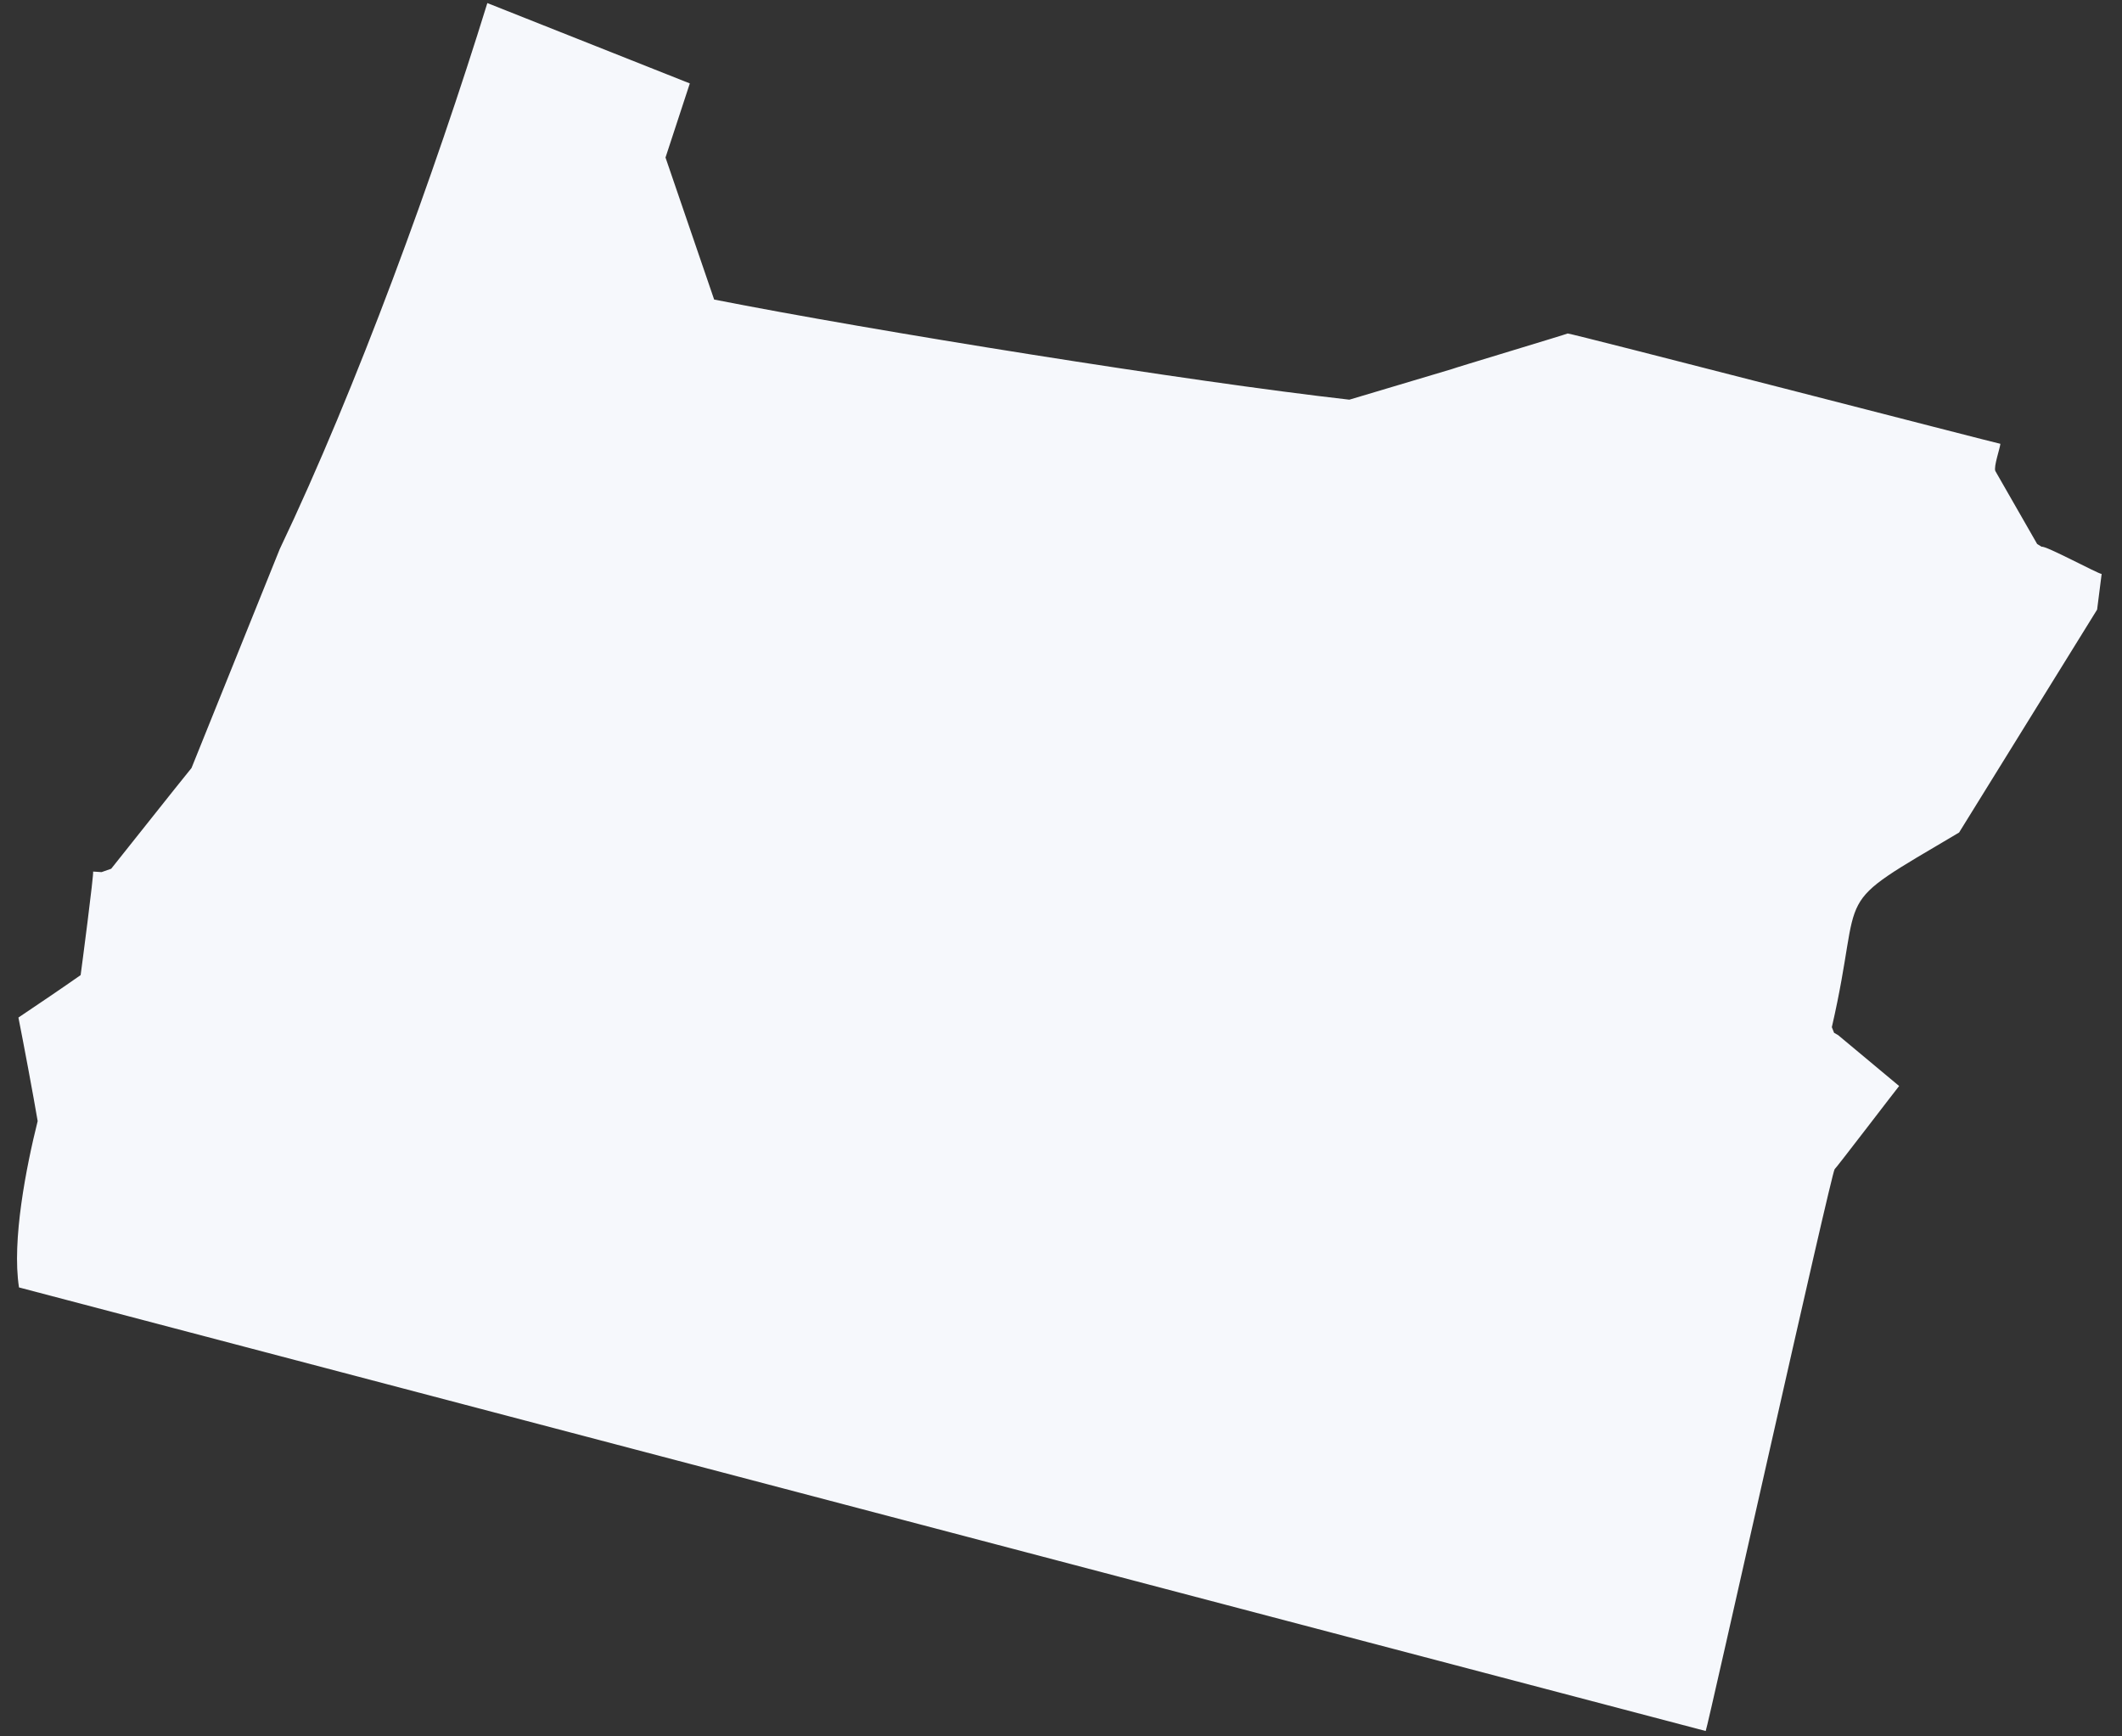<svg width="88" height="72" viewBox="0 0 88 72" fill="none" xmlns="http://www.w3.org/2000/svg">
<rect x="0" y="0" width="88" height="72" fill="#333333" stroke="none"/>
<path d="M86.968 25.277L81.244 34.521C75.732 37.782 77.351 36.586 75.967 42.592L76.06 42.826L76.225 42.92L78.758 45.032C78.711 45.079 76.131 48.457 76.084 48.48C75.967 48.527 70.806 71.684 70.736 71.777L0.788 53.384C0.483 51.437 1.093 48.363 1.562 46.486C1.397 45.501 0.952 43.131 0.764 42.193C1.397 41.771 2.711 40.879 3.344 40.433C3.368 40.269 3.907 36.163 3.86 36.14C3.954 36.14 4.142 36.163 4.212 36.163L4.611 36.023C5.197 35.295 7.309 32.621 7.942 31.846L11.601 22.767C14.791 16.081 18.028 7.189 20.21 0.127L28.607 3.459L27.599 6.532L29.616 12.421C36.16 13.711 49.343 15.823 55.958 16.573L60.204 15.306C60.227 15.283 64.989 13.852 65.012 13.828C65.106 13.805 82.886 18.403 82.957 18.403C82.933 18.614 82.675 19.342 82.746 19.529L84.481 22.556L84.669 22.673C84.81 22.603 87.015 23.799 87.156 23.799L86.968 25.277Z" fill="#F6F8FC"/>
</svg>
